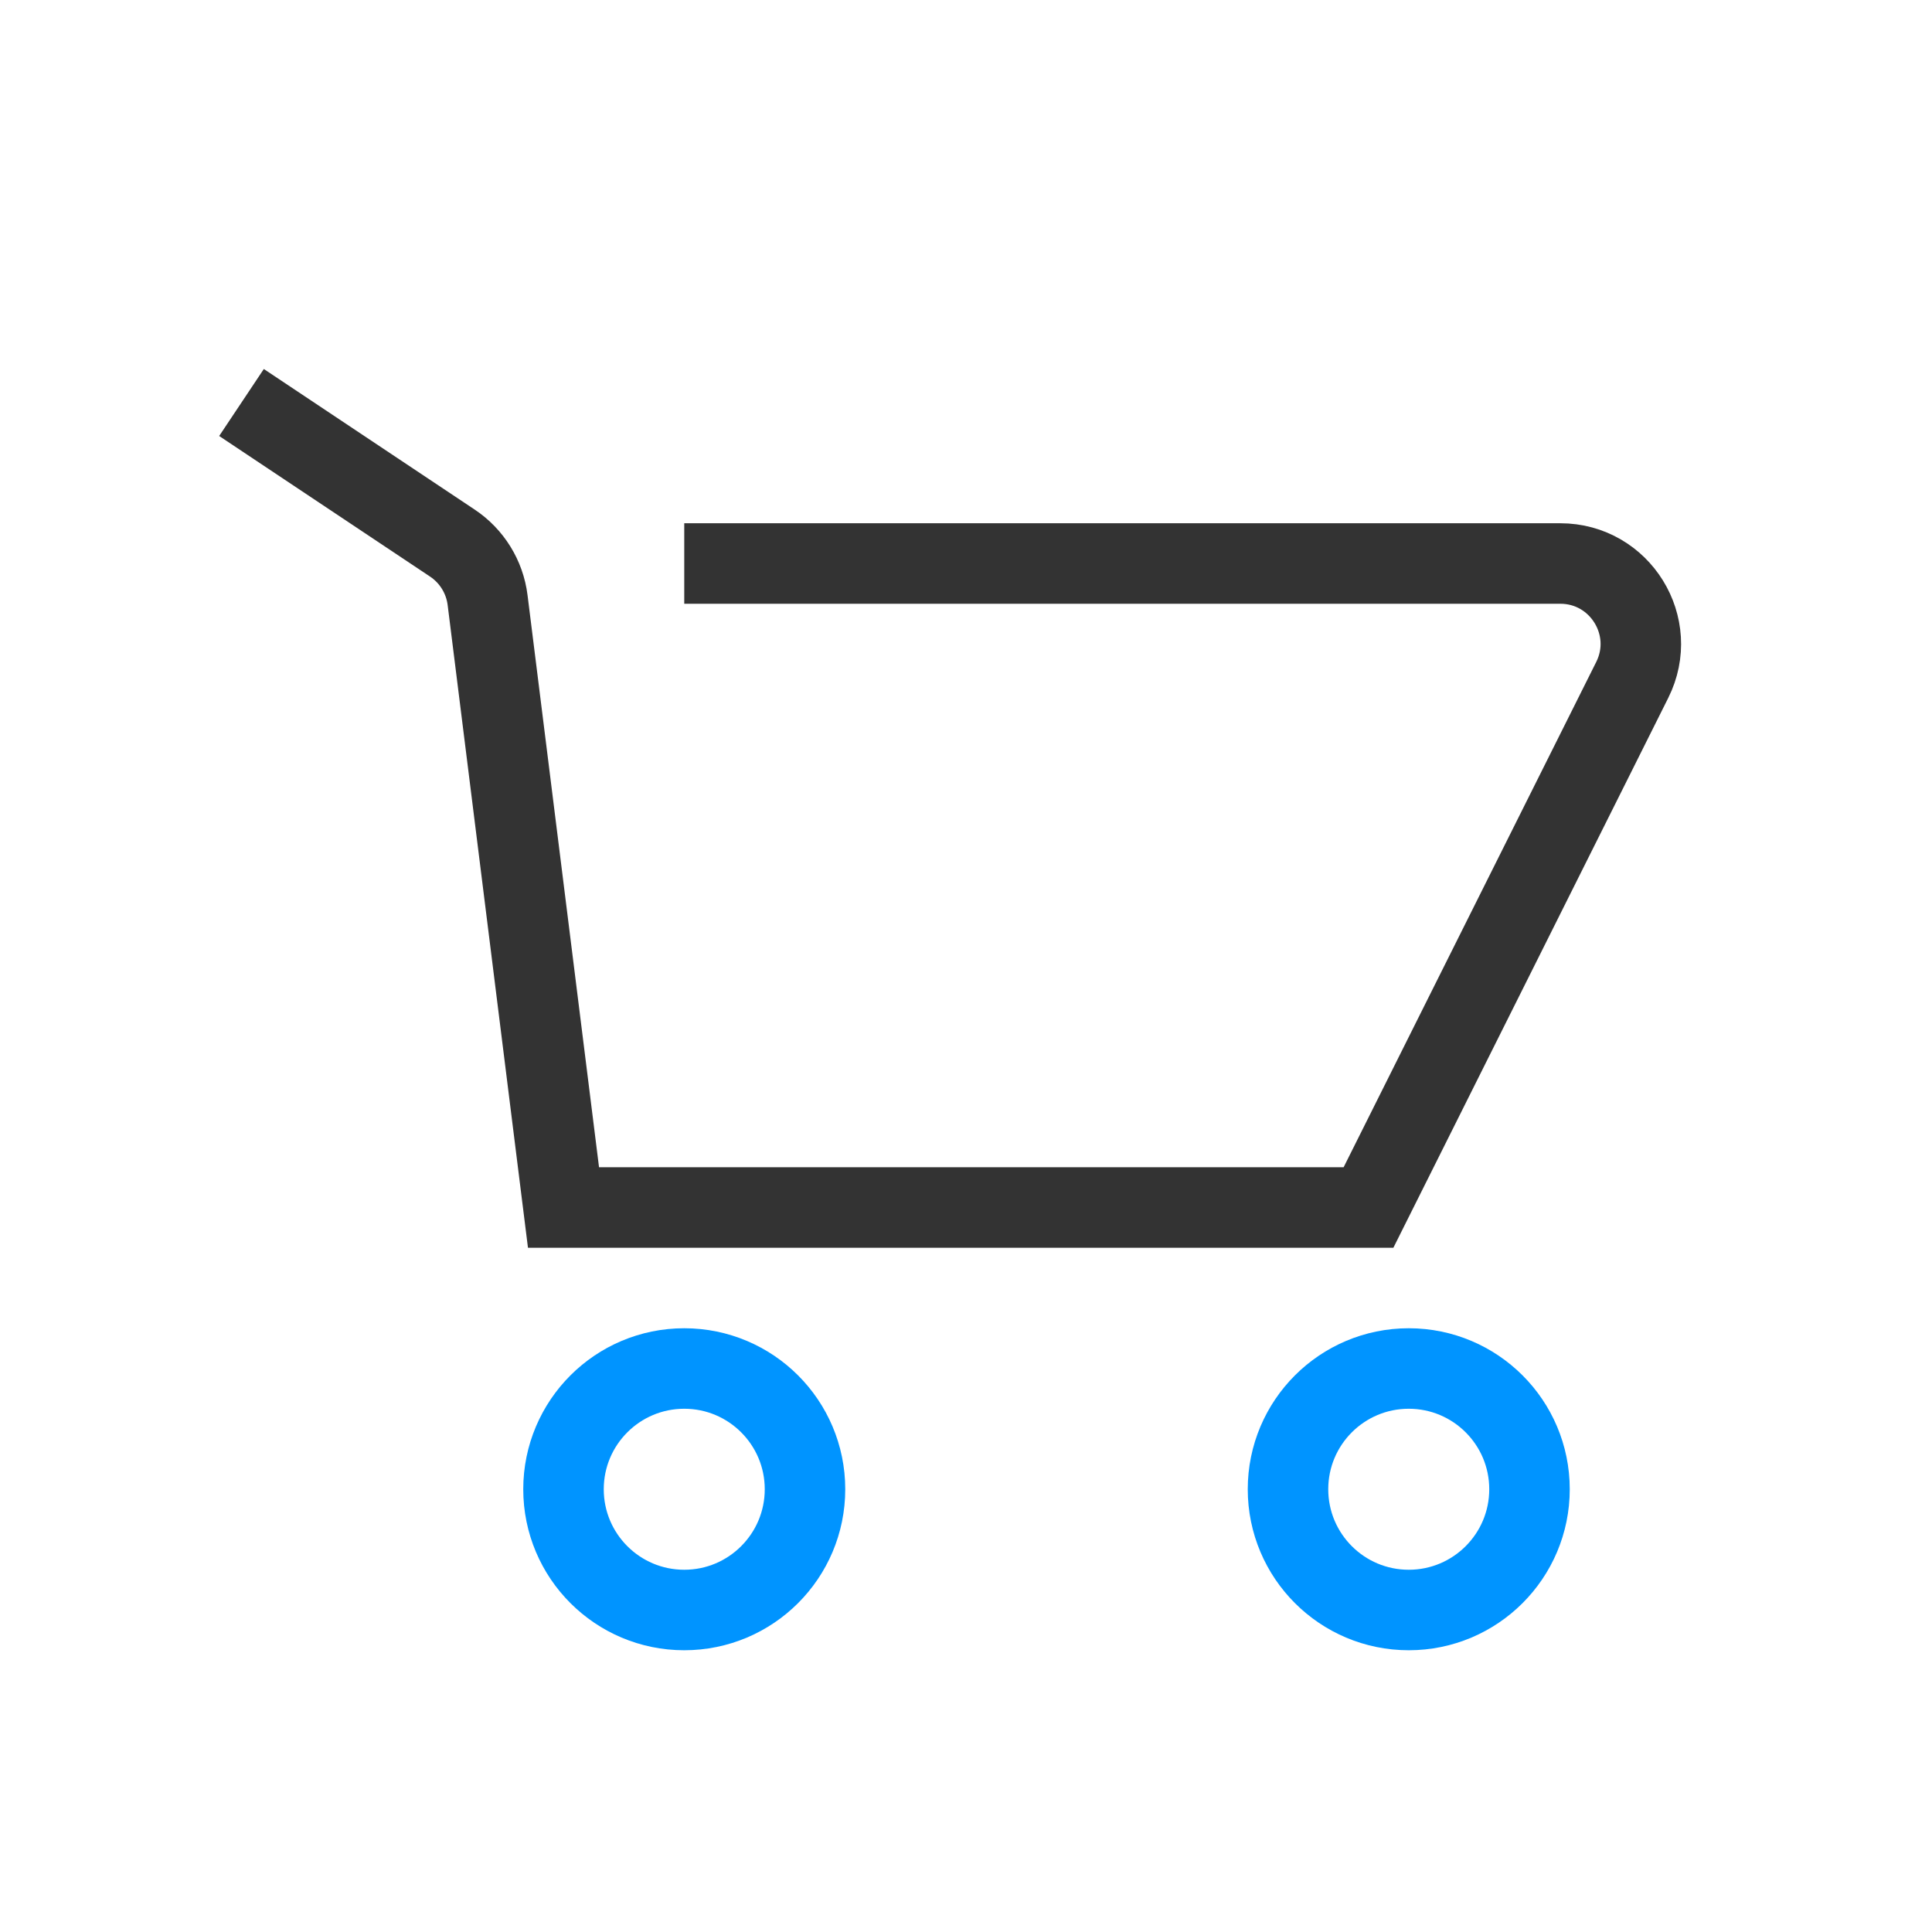 <svg width="24" height="24" viewBox="0 0 24 24" fill="none" xmlns="http://www.w3.org/2000/svg">
<path d="M3 5L5.619 6.746C5.861 6.907 6.021 7.166 6.057 7.454L7 15H17L20.276 8.447C20.609 7.782 20.125 7 19.382 7H8.5" stroke="#333" fill="none"/>
<circle cx="8.5" cy="18.5" r="1.5" stroke="#0094ff" fill="none"/>
<circle cx="17.5" cy="18.5" r="1.5" stroke="#0094ff" fill="none"/>
</svg>
